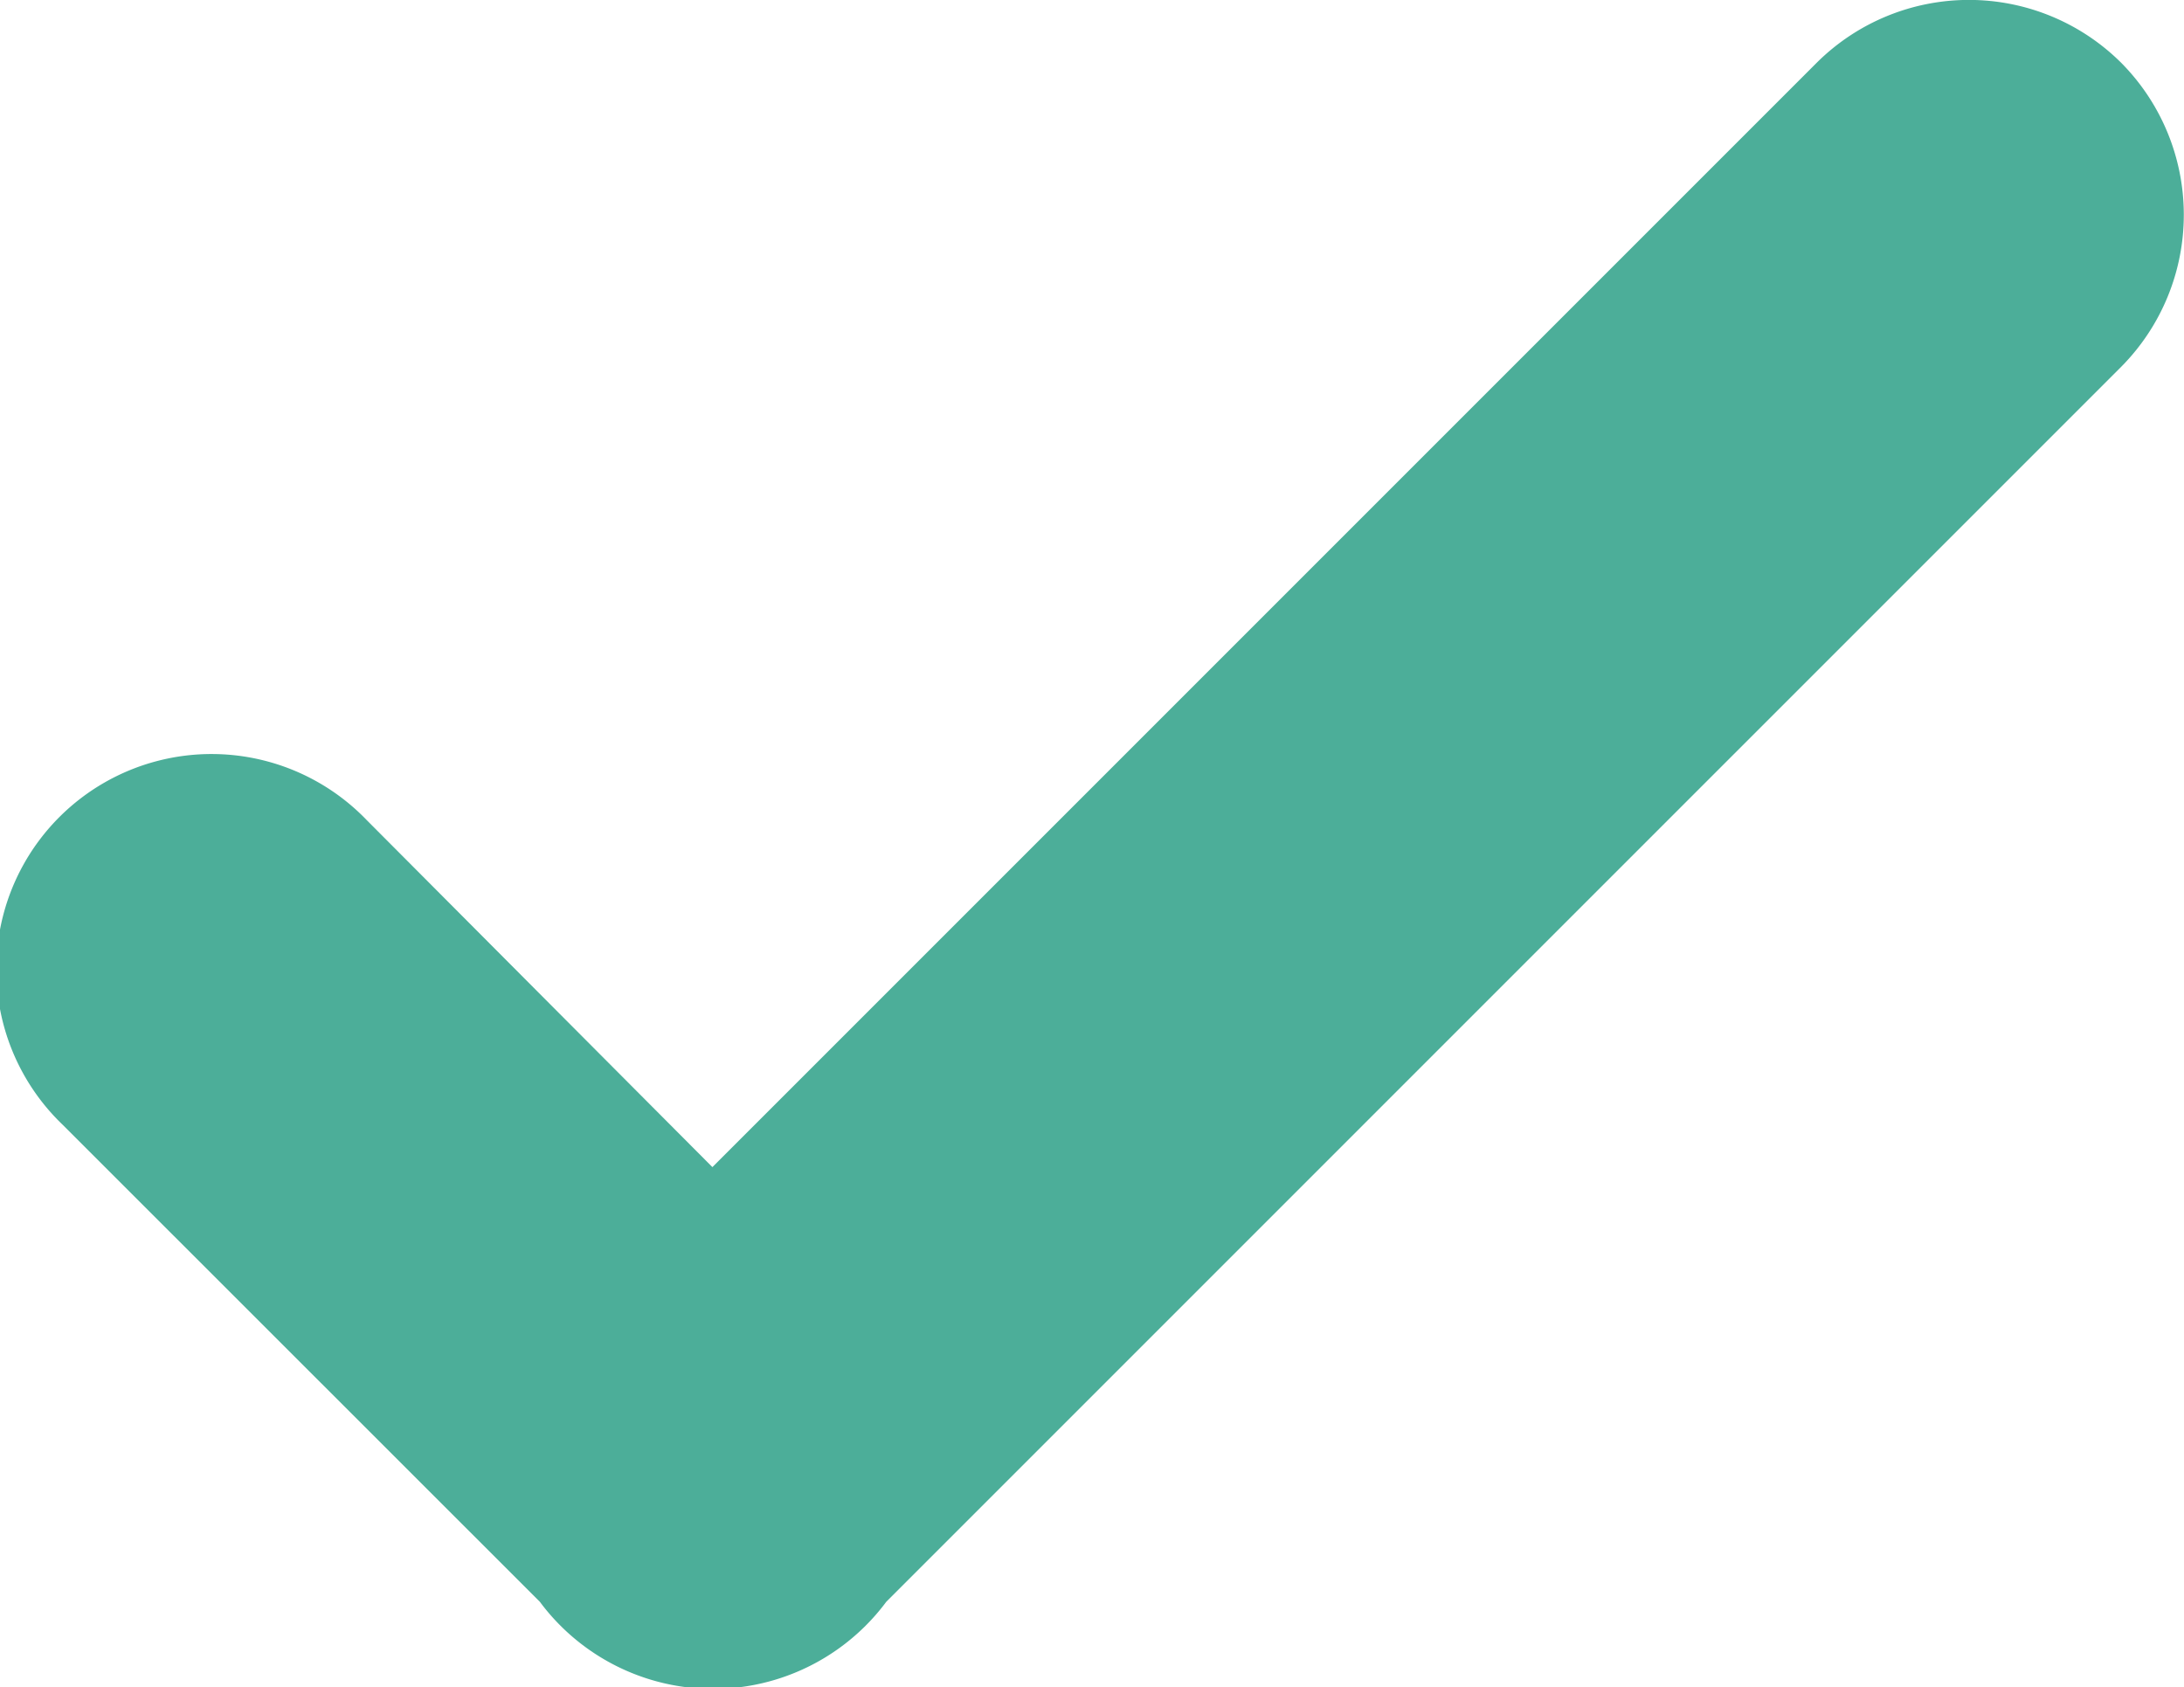 <svg xmlns="http://www.w3.org/2000/svg" viewBox="0 0 116.68 90.14"><defs><style>.a{fill:#4cae99;}</style></defs><title>confirm</title><path class="a" d="M165.72,101.78a11.53,11.53,0,0,0-16.26,0l-59,59L72,142.25a11.5,11.5,0,1,0-16.26,16.26L81.24,184a11.53,11.53,0,0,0,18.51,0l66-66A11.53,11.53,0,0,0,165.72,101.78Z" transform="translate(-52.4 -98.43)"/></svg>